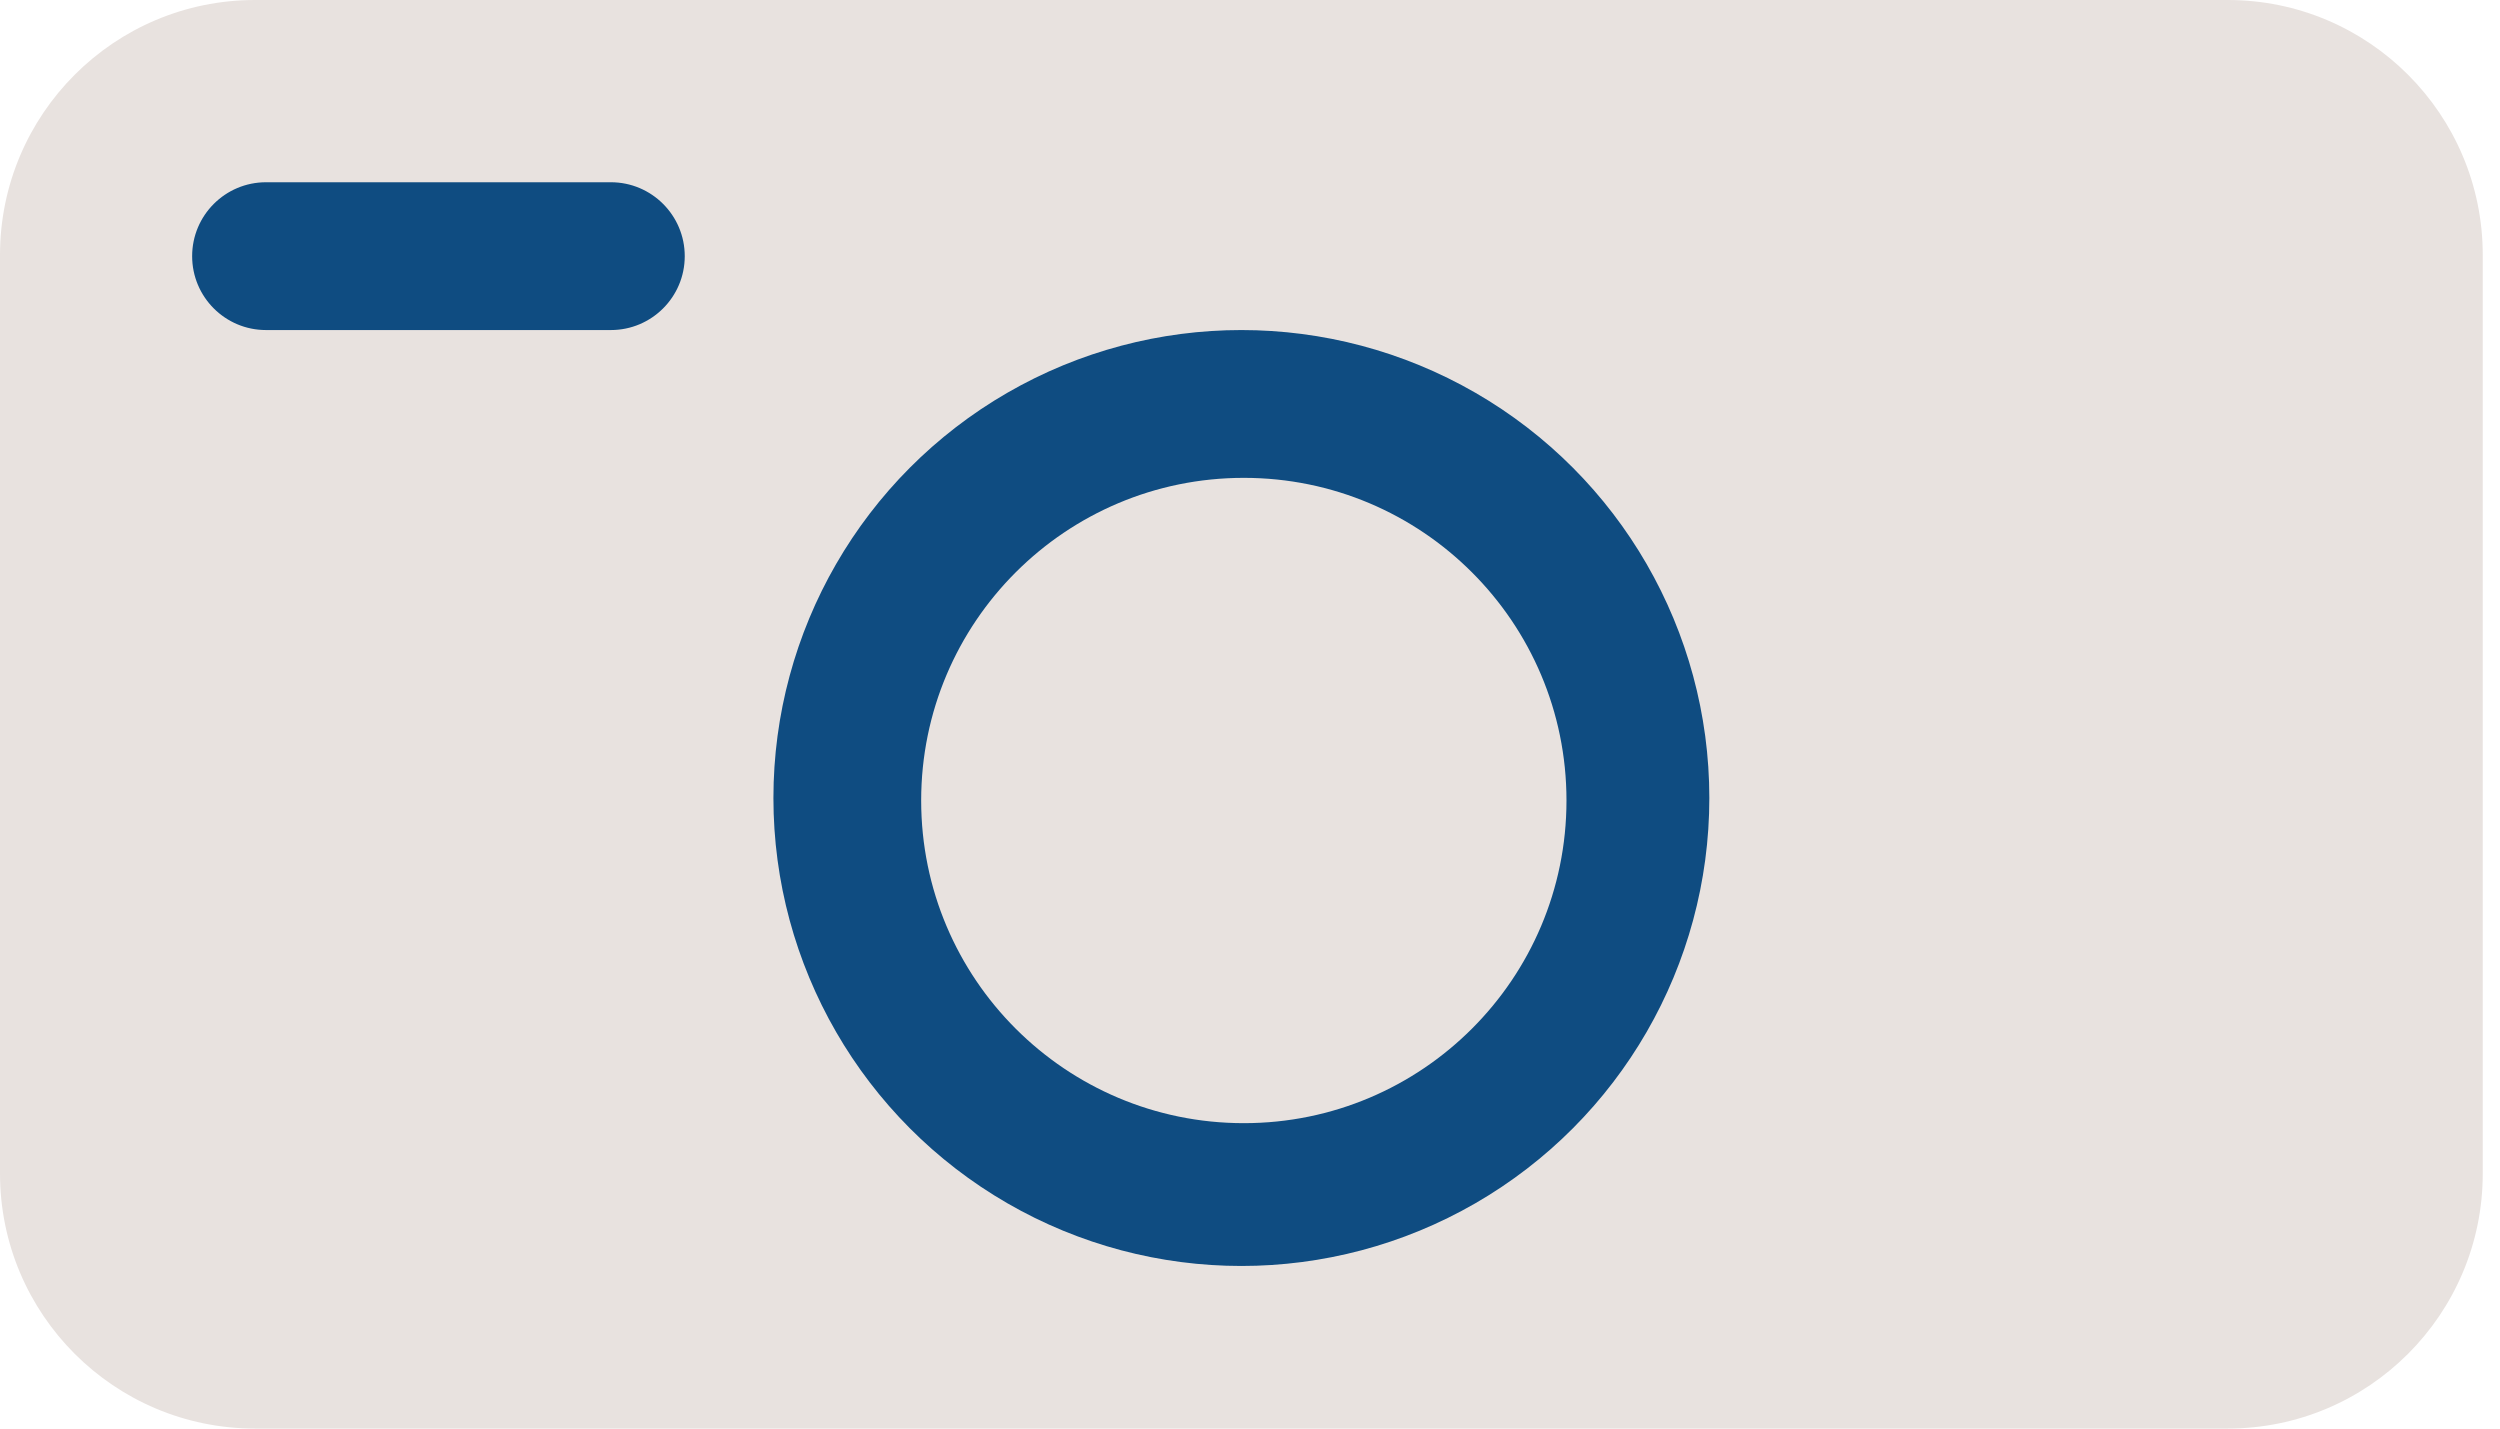 <svg width="49" height="28" viewBox="0 0 49 28" fill="none" xmlns="http://www.w3.org/2000/svg">
<path d="M0 5C0 2.239 2.239 0 5 0H43.662C46.423 0 48.662 2.239 48.662 5V23C48.662 25.761 46.423 28 43.662 28H5C2.239 28 0 25.761 0 23V5Z" fill="#E8E2DF"/>
<path d="M3.766 5.021C3.766 4.221 4.414 3.572 5.214 3.572H11.973C12.772 3.572 13.421 4.221 13.421 5.021C13.421 5.821 12.772 6.469 11.973 6.469H5.214C4.414 6.469 3.766 5.821 3.766 5.021Z" fill="#0F4C81"/>
<ellipse cx="24.331" cy="15.641" rx="9.172" ry="9.172" fill="#0F4C81"/>
<circle cx="24.379" cy="15.69" r="6.324" fill="#E8E2DF"/>
</svg>
